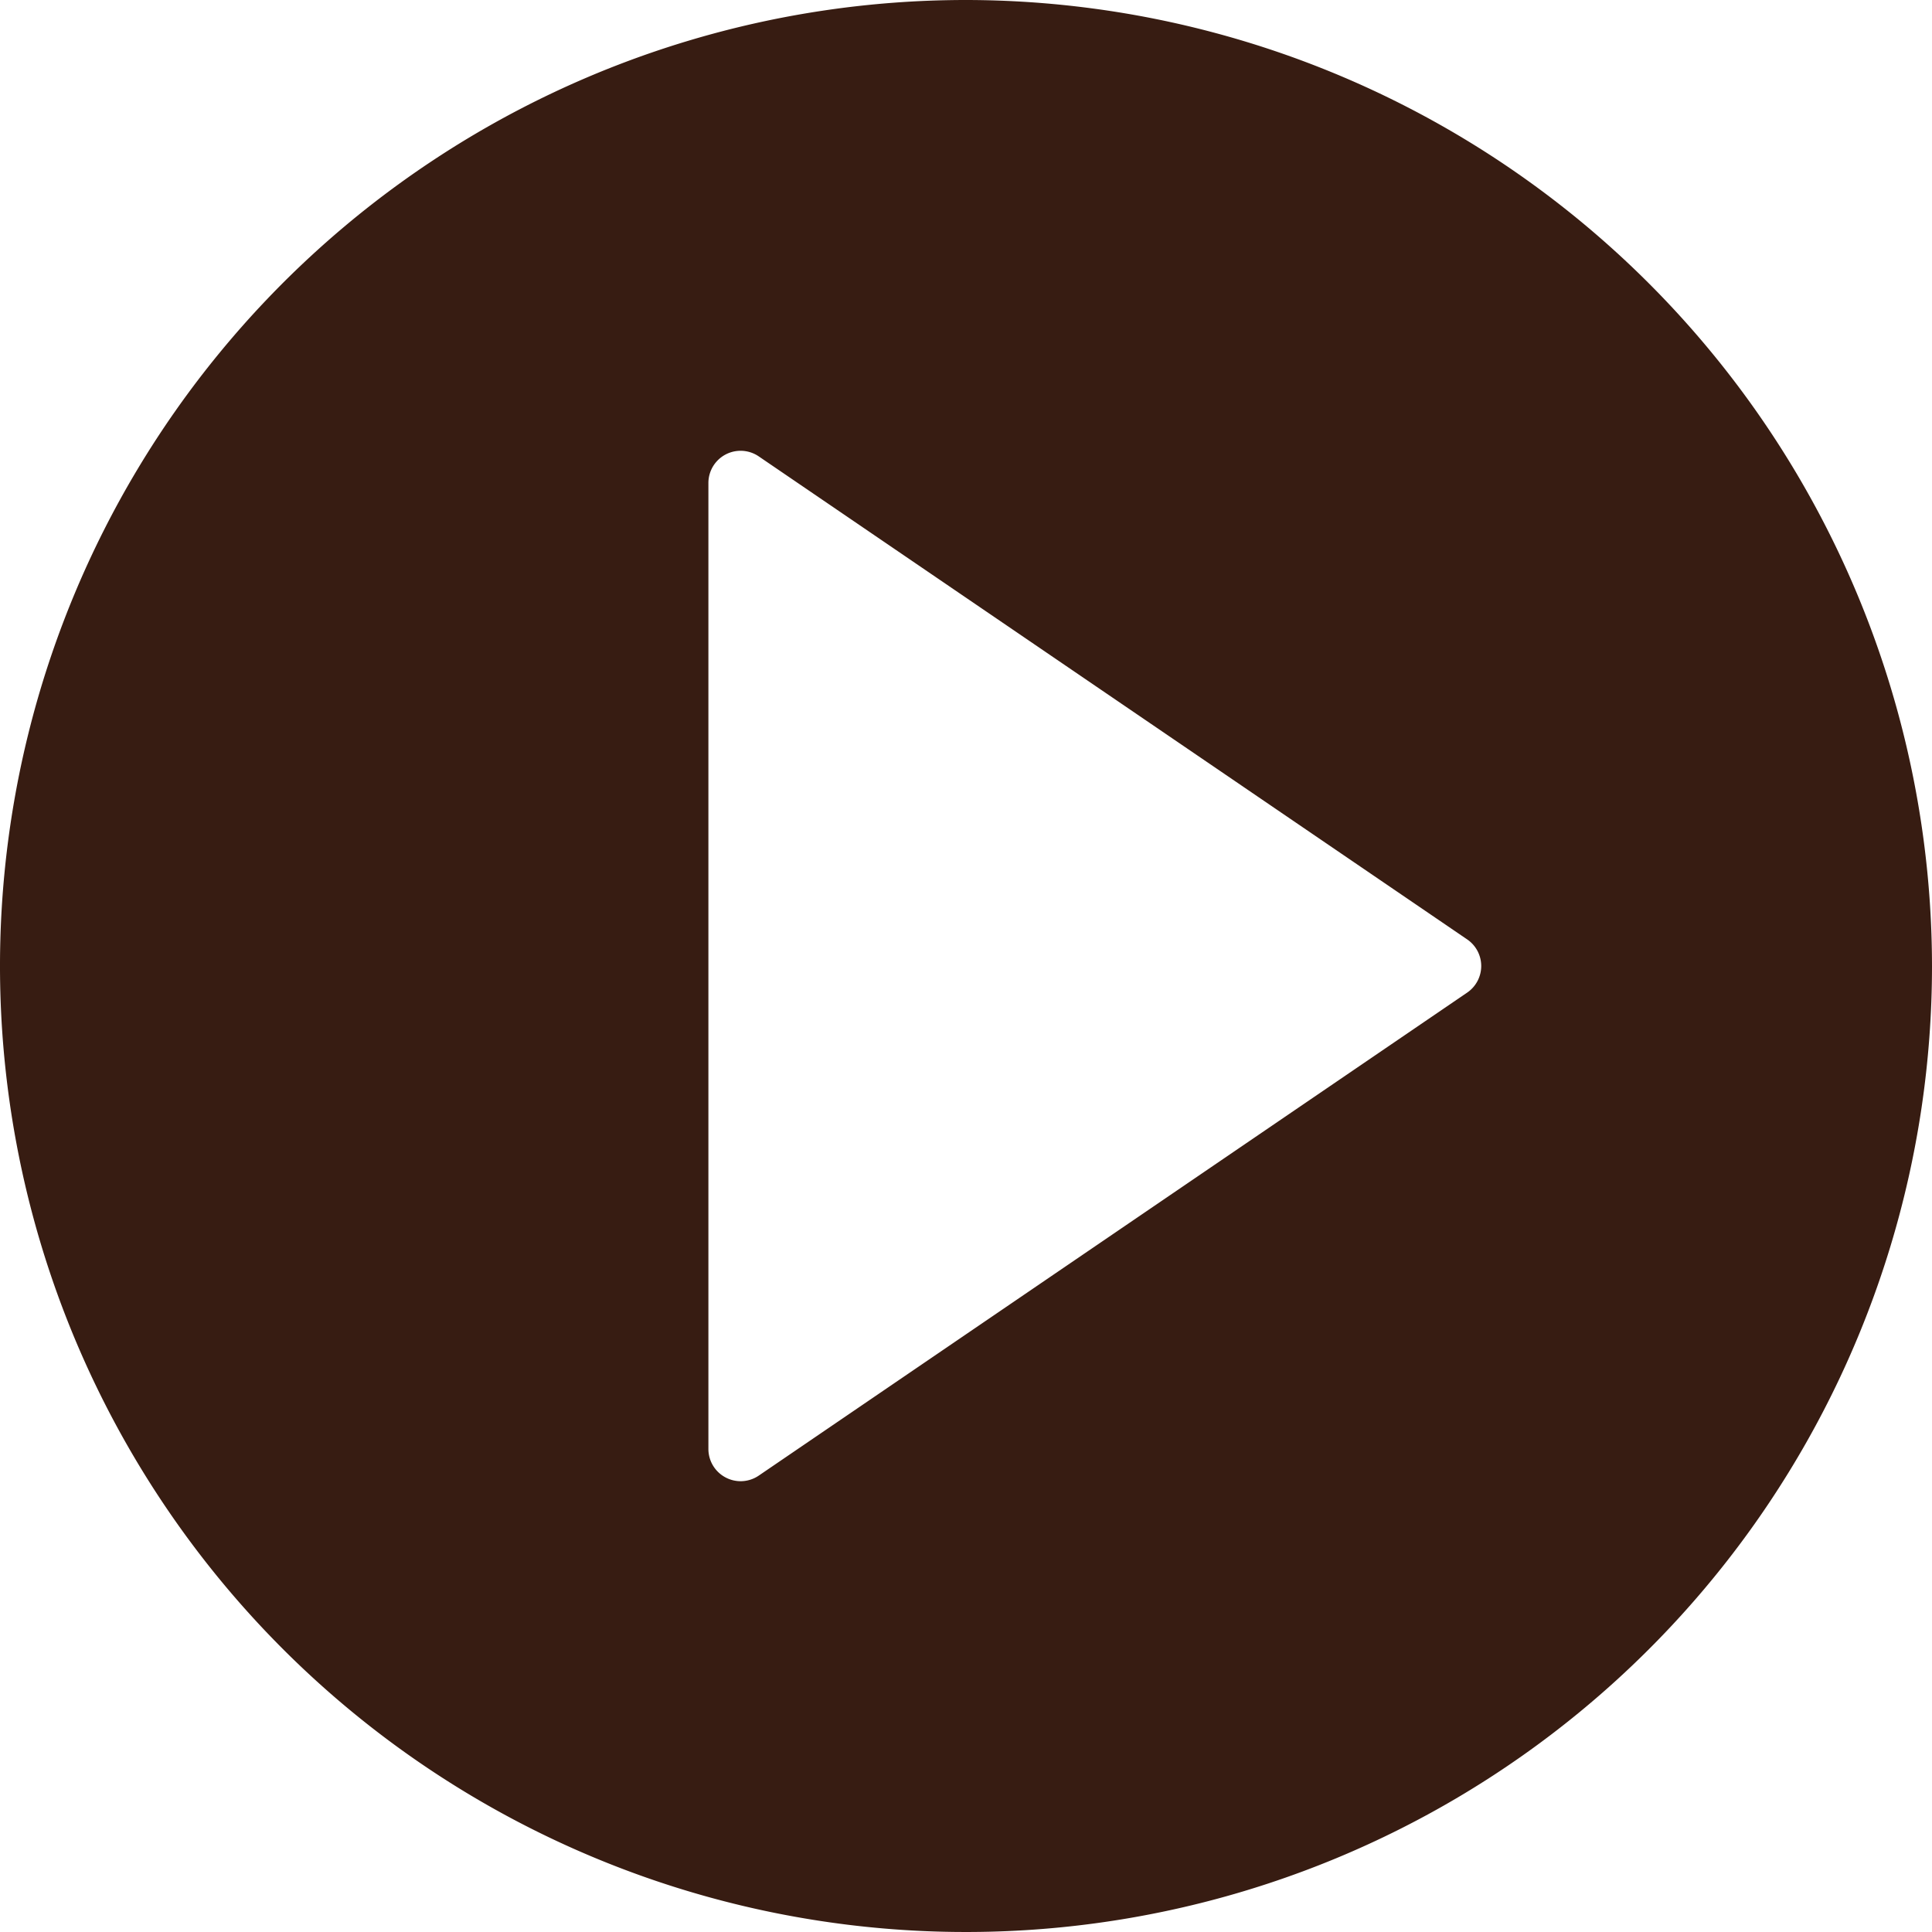 <svg id="_18x18" data-name="18x18" xmlns="http://www.w3.org/2000/svg" width="18" height="18" viewBox="0 0 18 18">
  <defs>
    <style>
      .cls-1 {
        fill: #371c12;
        fill-rule: evenodd;
      }
    </style>
  </defs>
  <path id="icon_video_sel" class="cls-1" d="M9,0a9,9,0,1,0,9,9A9.01,9.01,0,0,0,9,0Zm4.669,9.248-6.6,4.5A0.3,0.3,0,0,1,6.9,13.8a0.3,0.3,0,0,1-.14-0.035A0.3,0.3,0,0,1,6.6,13.5v-9a0.3,0.3,0,0,1,.469-0.248l6.6,4.5A0.3,0.3,0,0,1,13.669,9.248Z"/>
</svg>
